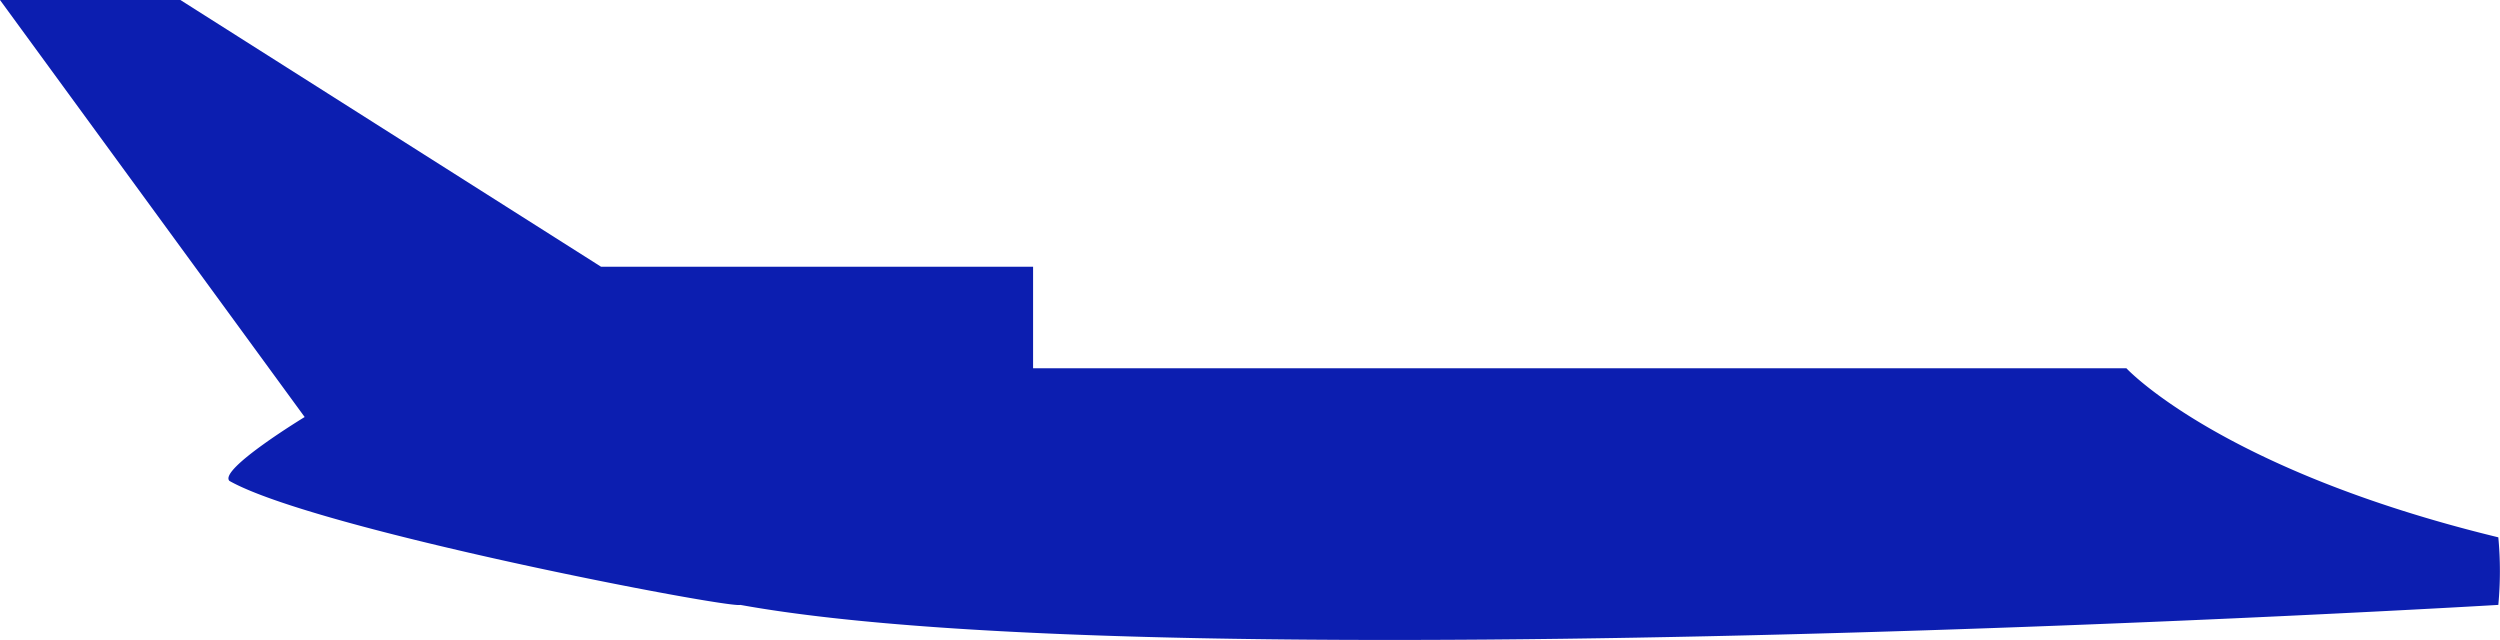 <svg xmlns="http://www.w3.org/2000/svg" viewBox="0 0 163.54 41.86"><defs><style>.cls-1{fill:#0c1eb0;}</style></defs><title>falcon_10_allie</title><g id="Calque_2" data-name="Calque 2"><g id="FALCON_10" data-name="FALCON 10"><path class="cls-1" d="M0,0H11.8L39.32,17.45H67.58v6.64H139.1s6.14,6.64,24.33,11.06a23.65,23.65,0,0,1,0,4.42s-86.51,5.16-115,0c-.74.25-27.77-4.92-33.42-8.11-.74-.74,4.92-4.18,4.92-4.18Z"/></g></g></svg>
